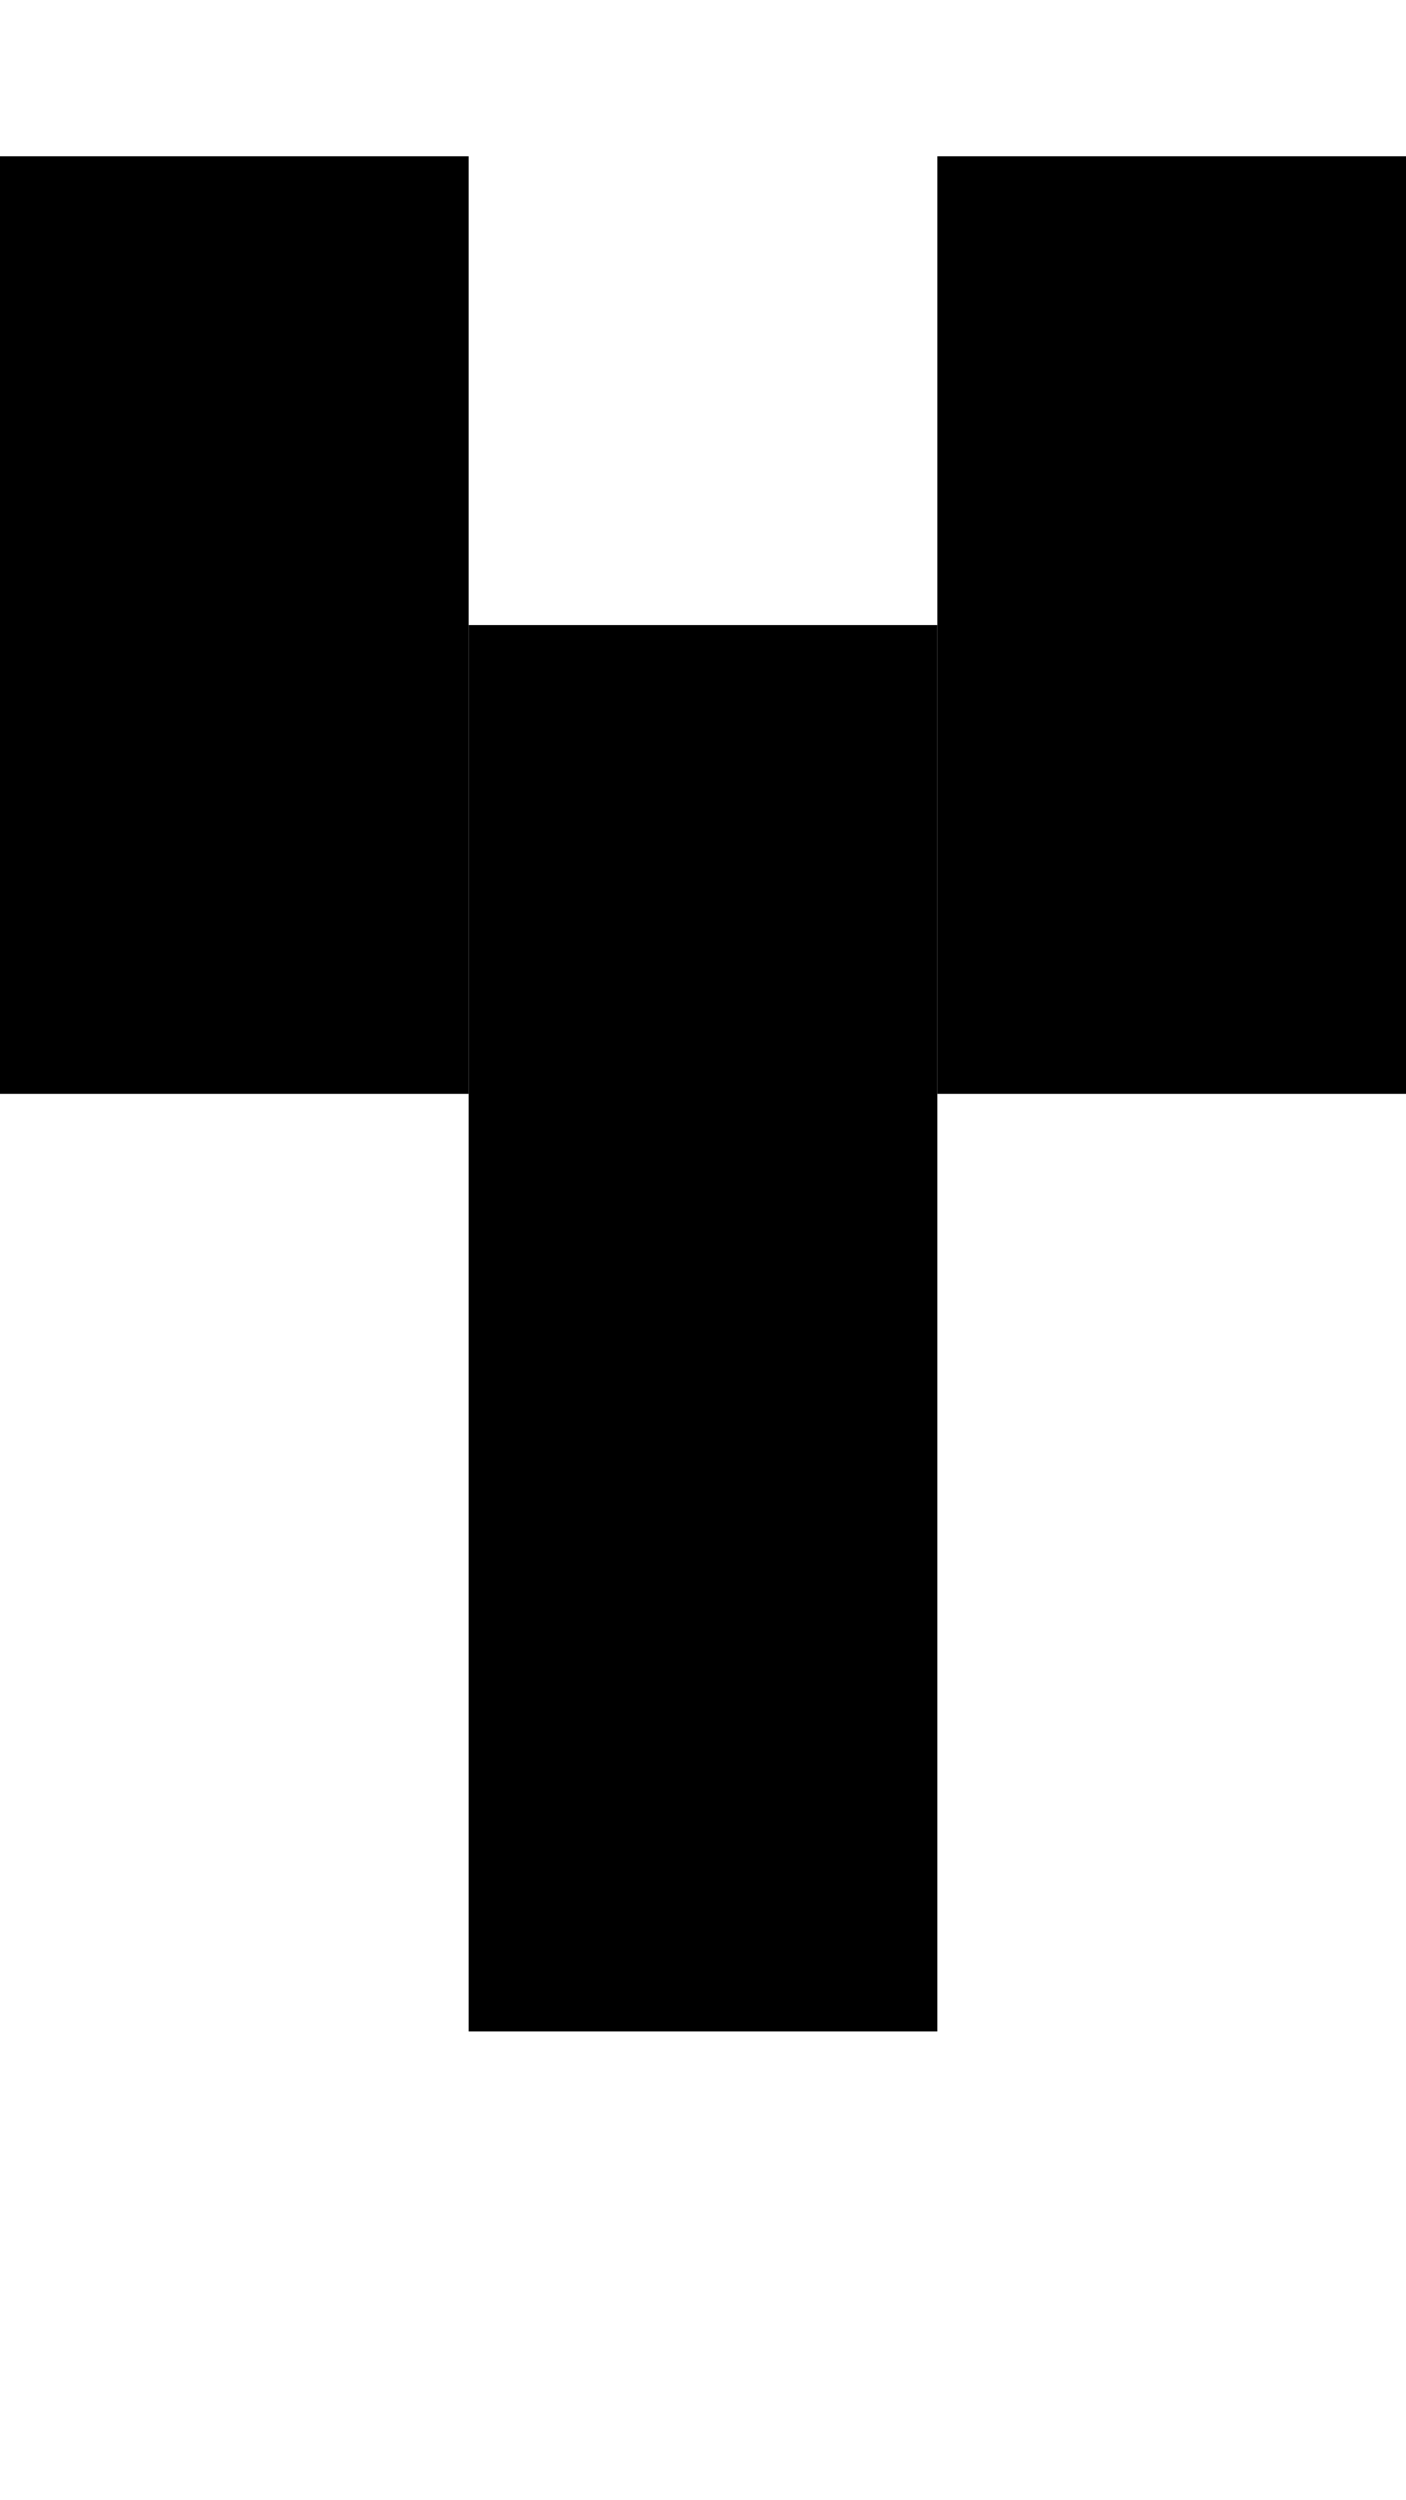 <svg version="1.1"
     width="9" height="16"
     xmlns="http://www.w3.org/2000/svg">

  <rect x="0" y="1" width="3" height="6" fill="black" />
  <rect x="6" y="1" width="3" height="6" fill="black" />
  <rect x="3" y="4" width="3" height="9" fill="black" />
</svg>
